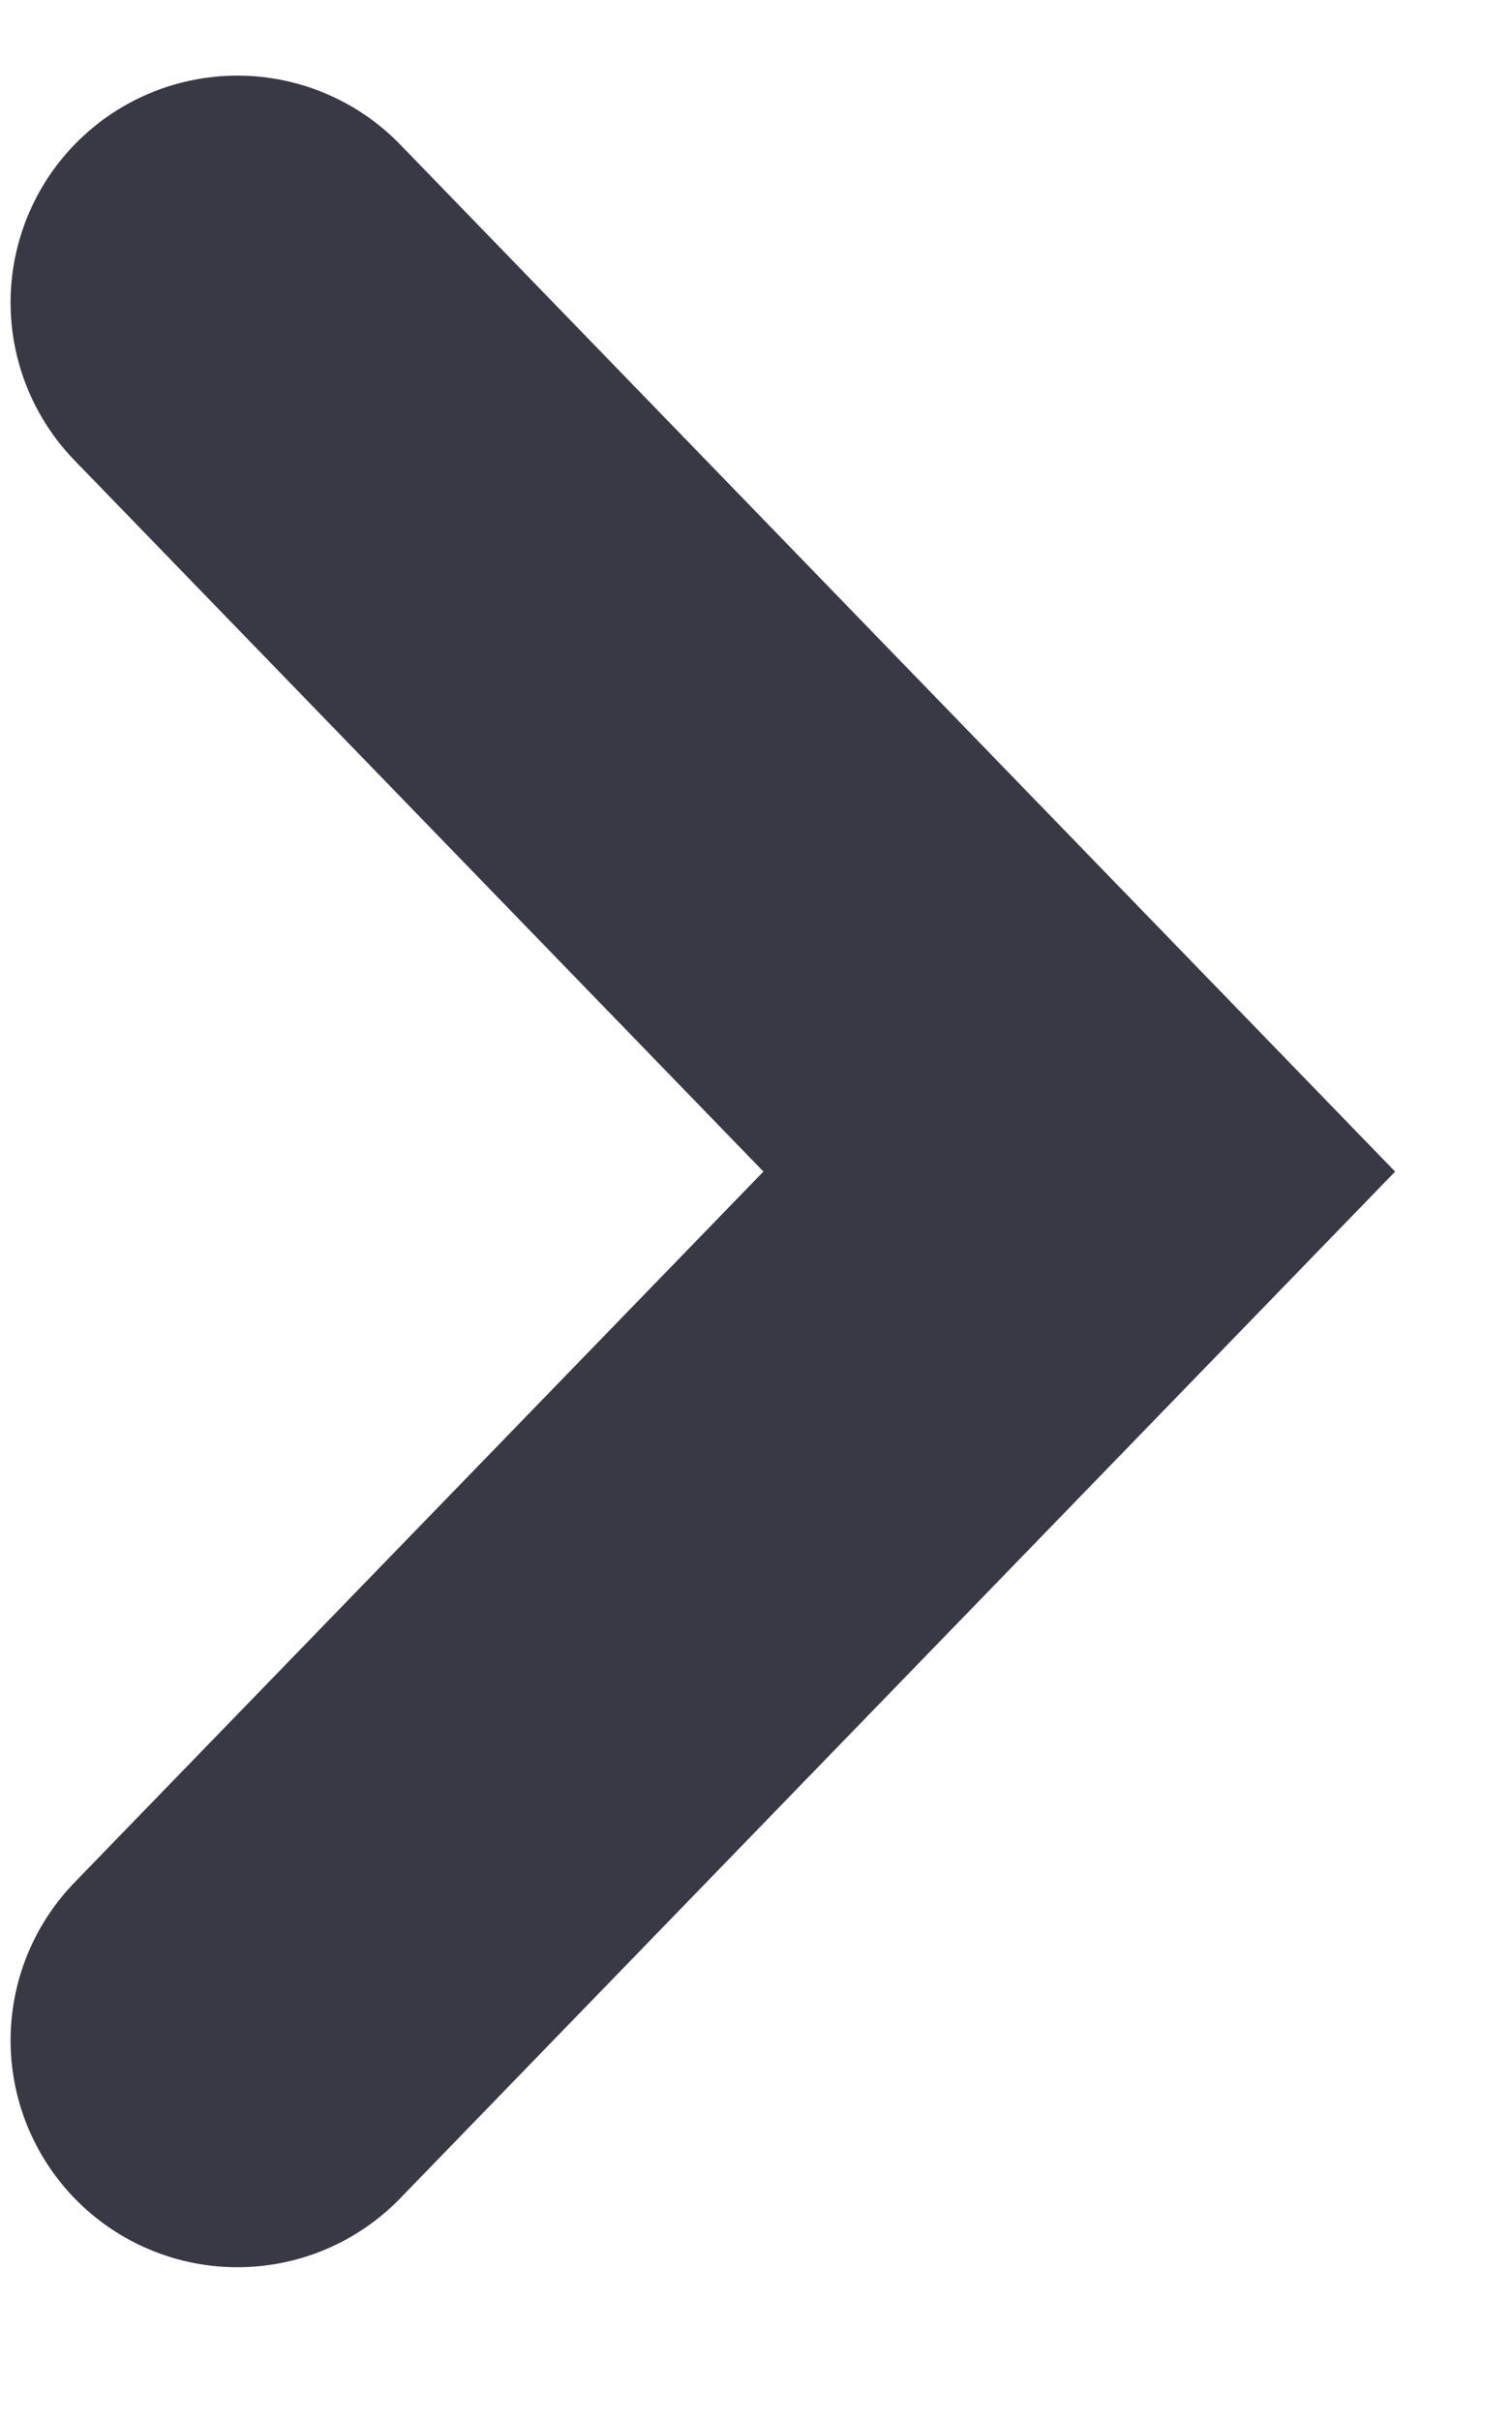 <svg width="5" height="8" viewBox="0 0 5 8" fill="none" xmlns="http://www.w3.org/2000/svg">
<path d="M0.785 1L3.569 3.873L0.785 6.745" stroke="#393946" stroke-width="1.5" stroke-linecap="round"/>
</svg>
